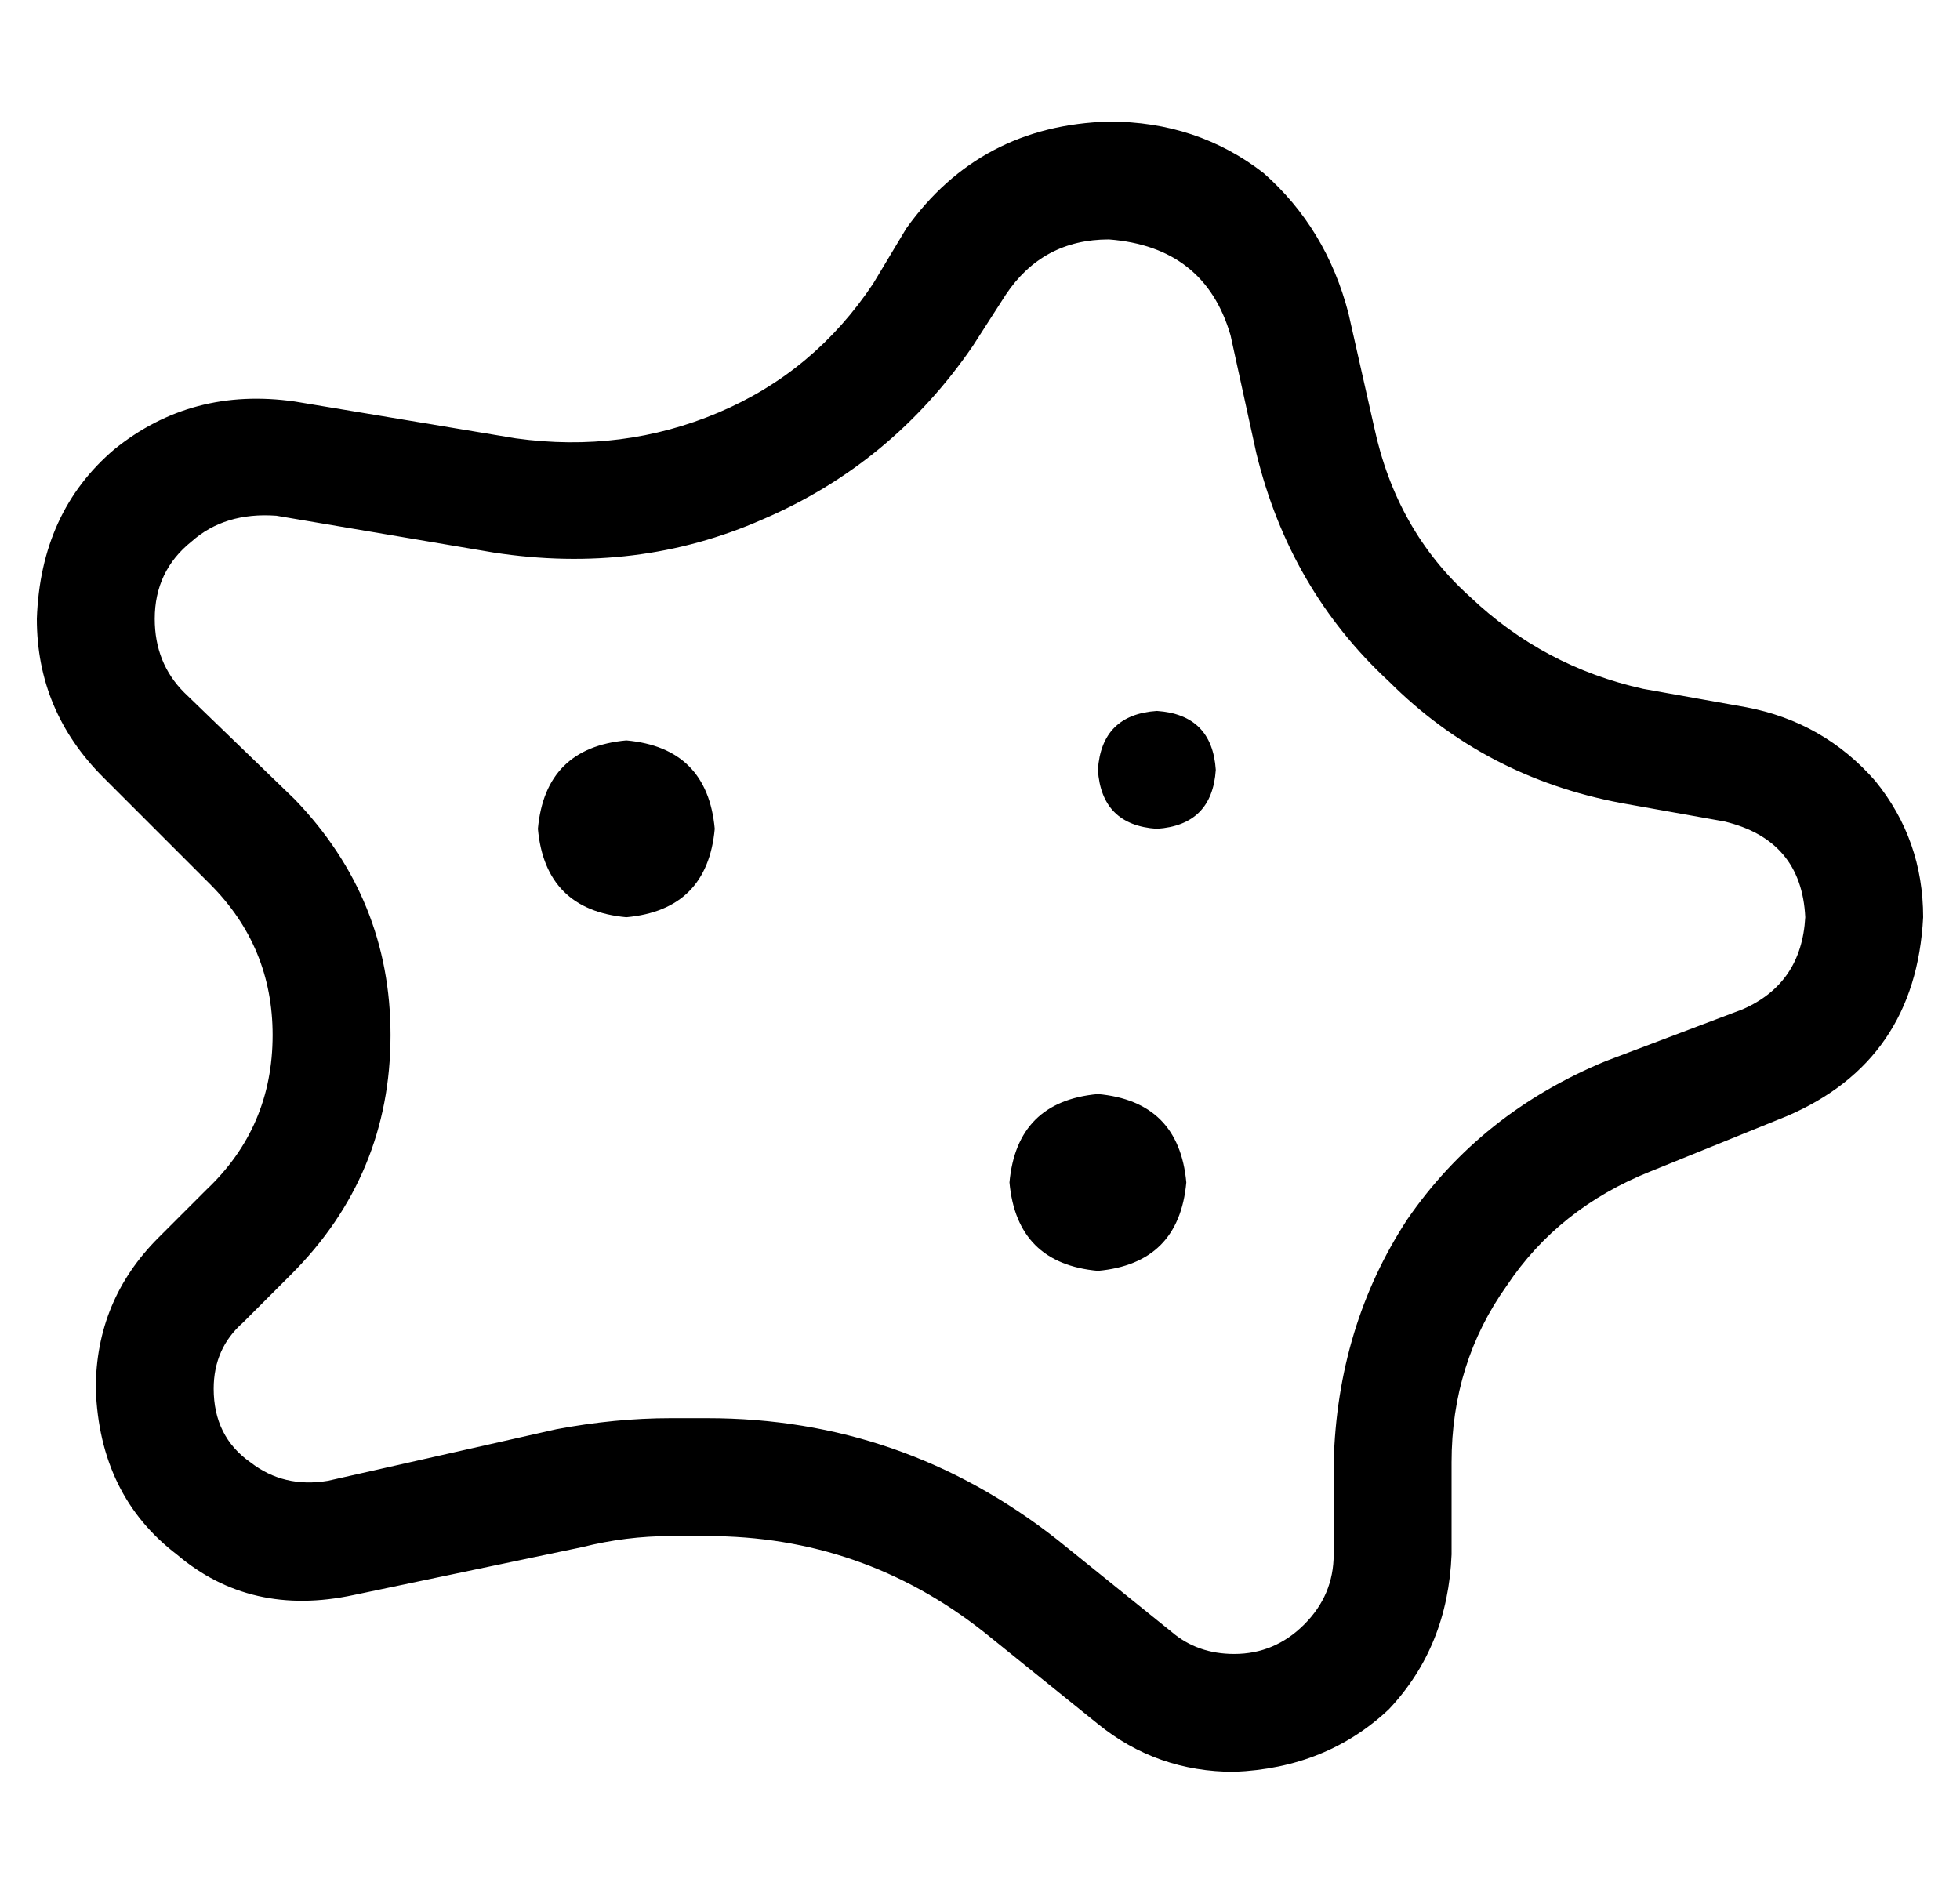 <?xml version="1.0" standalone="no"?>
<!DOCTYPE svg PUBLIC "-//W3C//DTD SVG 1.1//EN" "http://www.w3.org/Graphics/SVG/1.1/DTD/svg11.dtd" >
<svg xmlns="http://www.w3.org/2000/svg" xmlns:xlink="http://www.w3.org/1999/xlink" version="1.1" viewBox="-10 -40 532 512">
   <path fill="currentColor"
d="M64 241q0 -24 -17 -41l-29 -29v0q-18 -18 -18 -43q1 -29 21 -46q21 -17 49 -13l60 10v0q29 4 55 -7t42 -35l9 -15v0q20 -28 55 -29q24 0 42 14q17 15 23 38l7 31v0q6 28 26 46q20 19 47 25l28 5v0q21 4 35 20q13 16 13 37q-2 39 -37 54l-37 15v0q-25 10 -39 31
q-15 21 -15 48v25v0q-1 25 -17 42q-17 16 -42 17q-21 0 -37 -13l-31 -25v0q-33 -26 -75 -26h-10v0q-12 0 -24 3l-62 13v0q-28 6 -48 -11q-21 -16 -22 -45q0 -24 17 -41l13 -13v0q18 -17 18 -42v0zM254 54q-22 32 -57 47v0v0q-34 15 -73 9l-59 -10v0q-14 -1 -23 7
q-10 8 -10 21q0 12 8 20l30 29v0q26 27 26 64q0 38 -27 65l-13 13v0q-8 7 -8 18q0 13 10 20q9 7 21 5l62 -14v0q16 -3 31 -3h10v0q53 0 95 33l31 25v0q7 6 17 6q11 0 19 -8t8 -19v-25v0q1 -37 20 -66q20 -29 54 -43l37 -14v0q16 -7 17 -25q-1 -21 -22 -26l-28 -5v0
q-37 -7 -63 -33q-27 -25 -36 -62l-7 -32v0q-7 -24 -33 -26q-18 0 -28 15l-9 14v0zM304 153q15 1 16 16q-1 15 -16 16q-15 -1 -16 -16q1 -15 16 -16v0zM136 185q2 -22 24 -24q22 2 24 24q-2 22 -24 24q-22 -2 -24 -24v0zM288 257q22 2 24 24q-2 22 -24 24q-22 -2 -24 -24
q2 -22 24 -24v0z" />
</svg>
